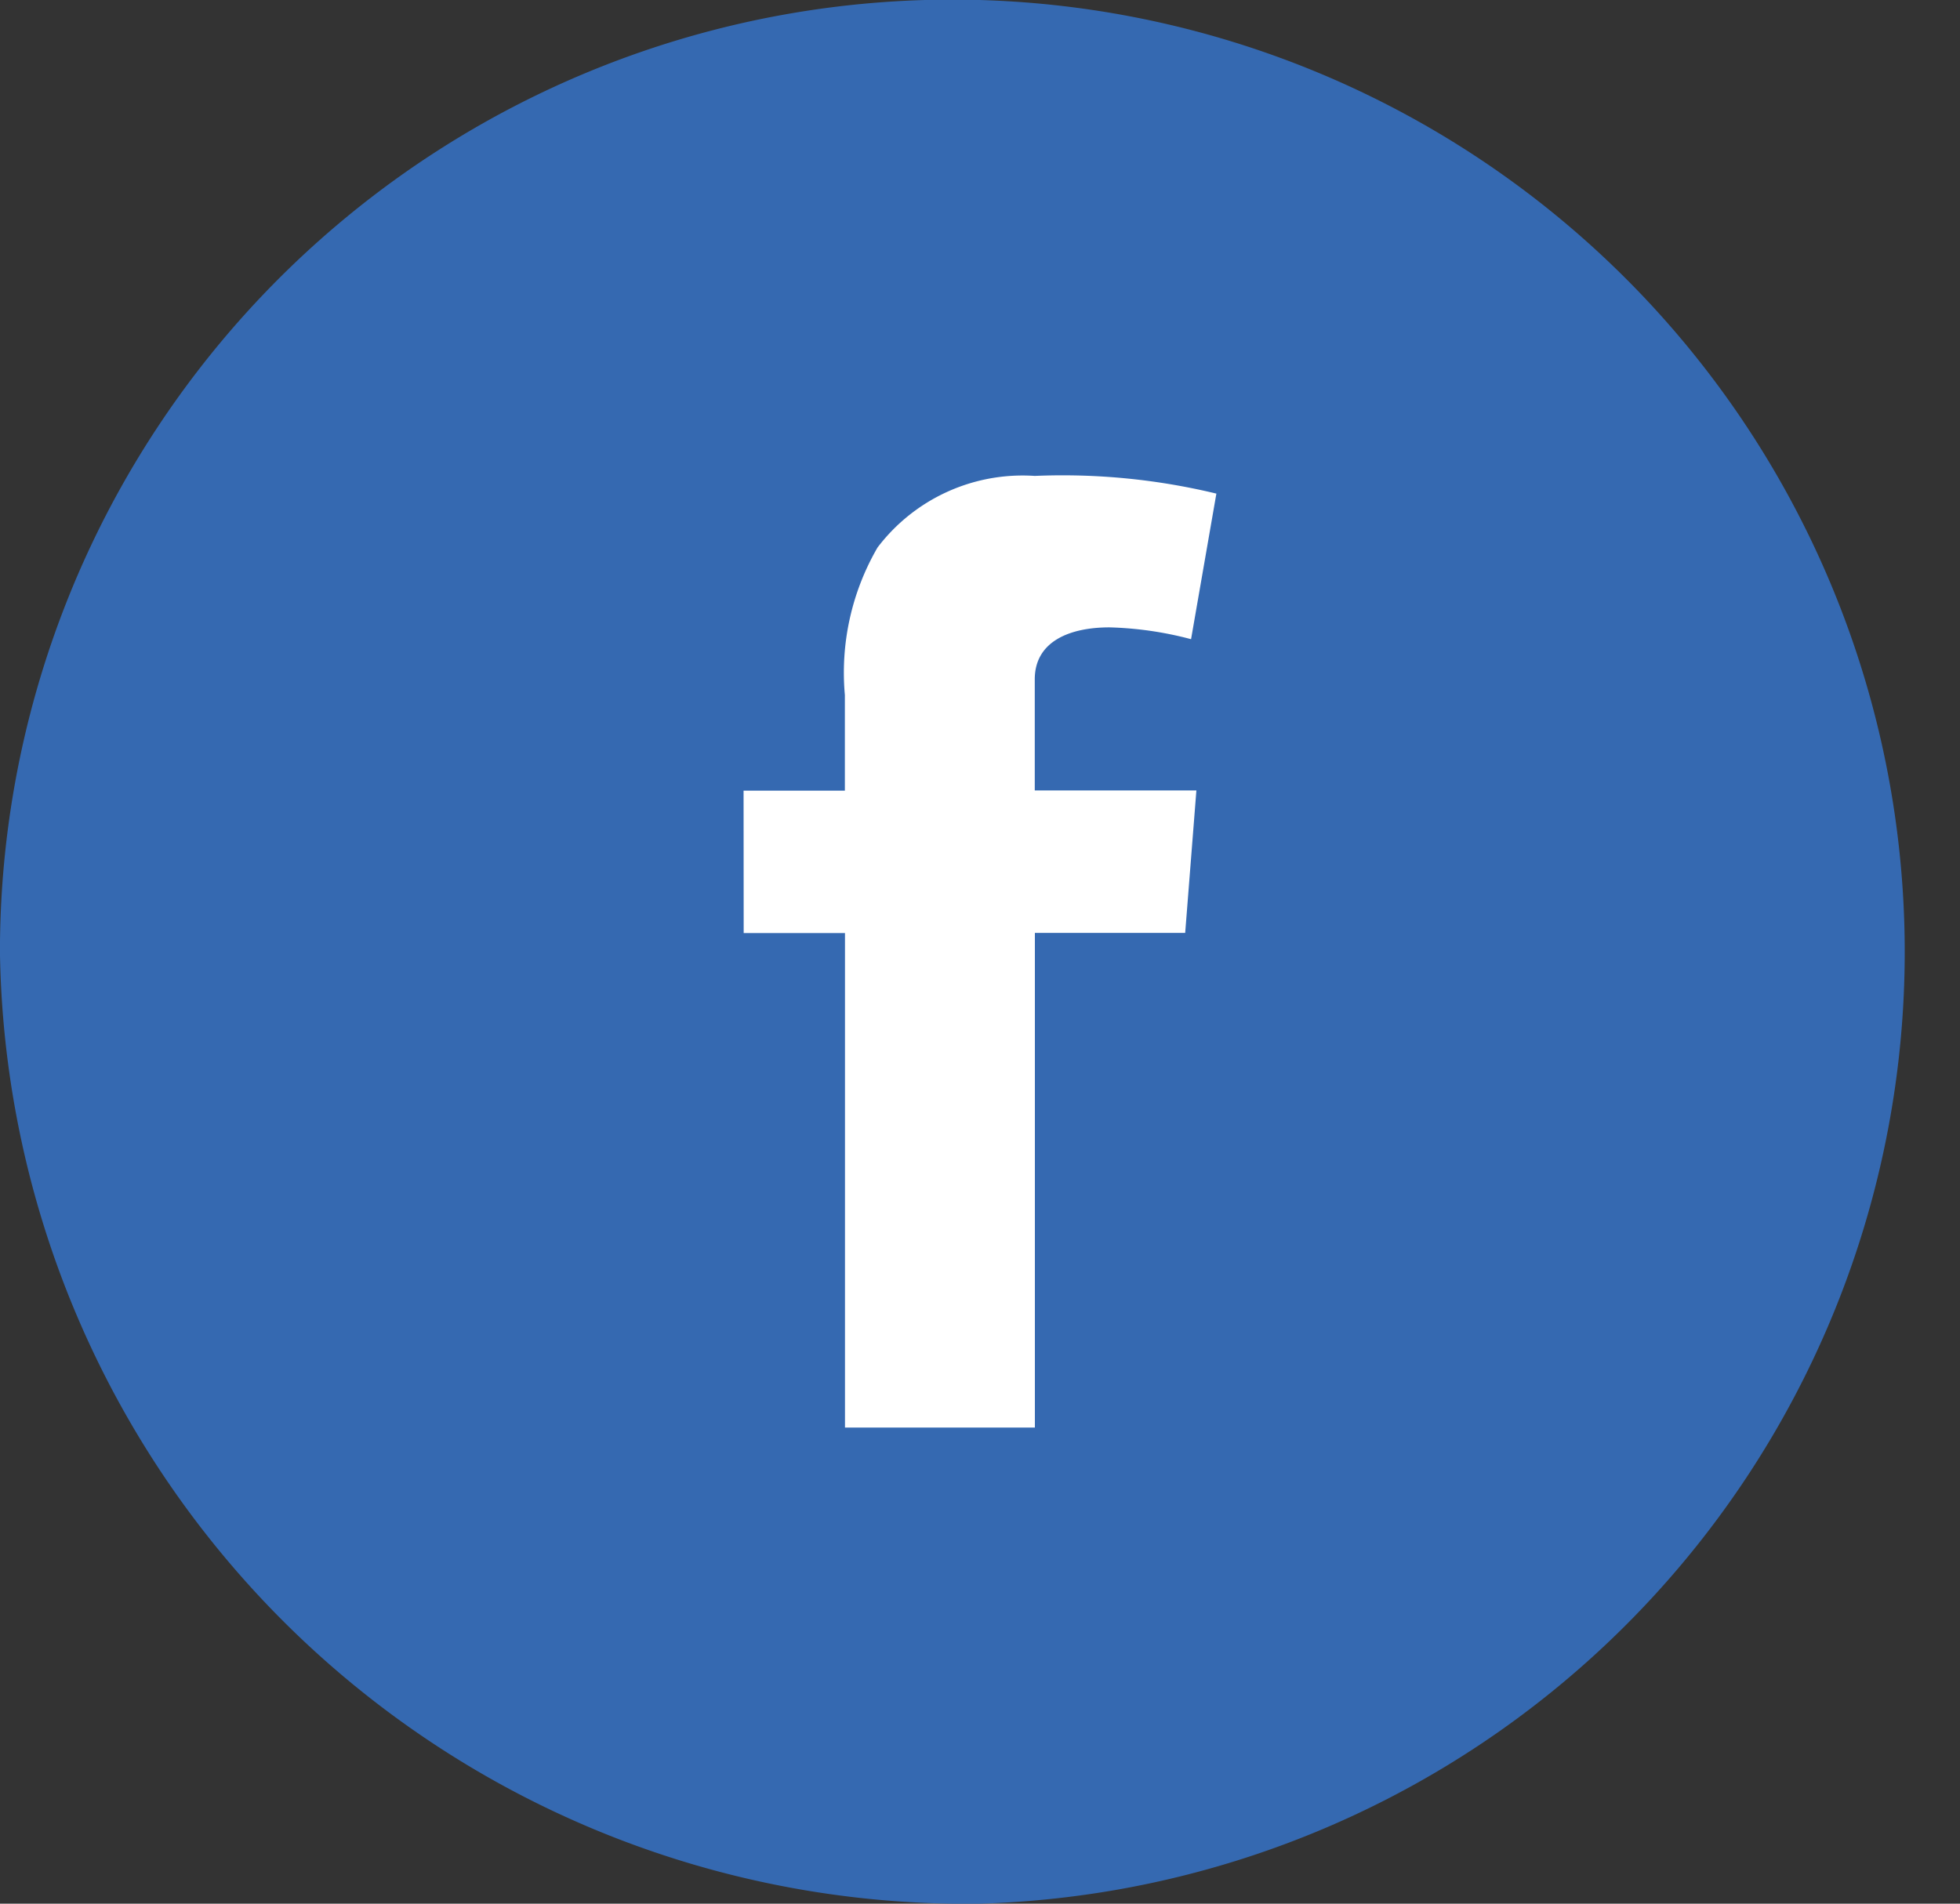 <svg xmlns="http://www.w3.org/2000/svg" width="35" height="34" viewBox="0 0 35 34"><rect x="0" y="0" width="35" height="34" fill="#333333" stroke="none"/><g transform="translate(-229.036 -119.295)"><path d="M246.535,153.295a17.007,17.007,0,1,0-17.5-17,17.255,17.255,0,0,0,17.5,17" fill="#3569b1"/><path d="M242.314,133.416h1.809v-1.707a4.454,4.454,0,0,1,.583-2.635,3.252,3.252,0,0,1,2.808-1.279,11.7,11.7,0,0,1,3.243.316l-.452,2.6a6.3,6.3,0,0,0-1.458-.211c-.7,0-1.333.245-1.333.928v1.985H250.4l-.2,2.544h-2.684v8.835h-3.391V135.96h-1.809Z" fill="#fff"/></g></svg>